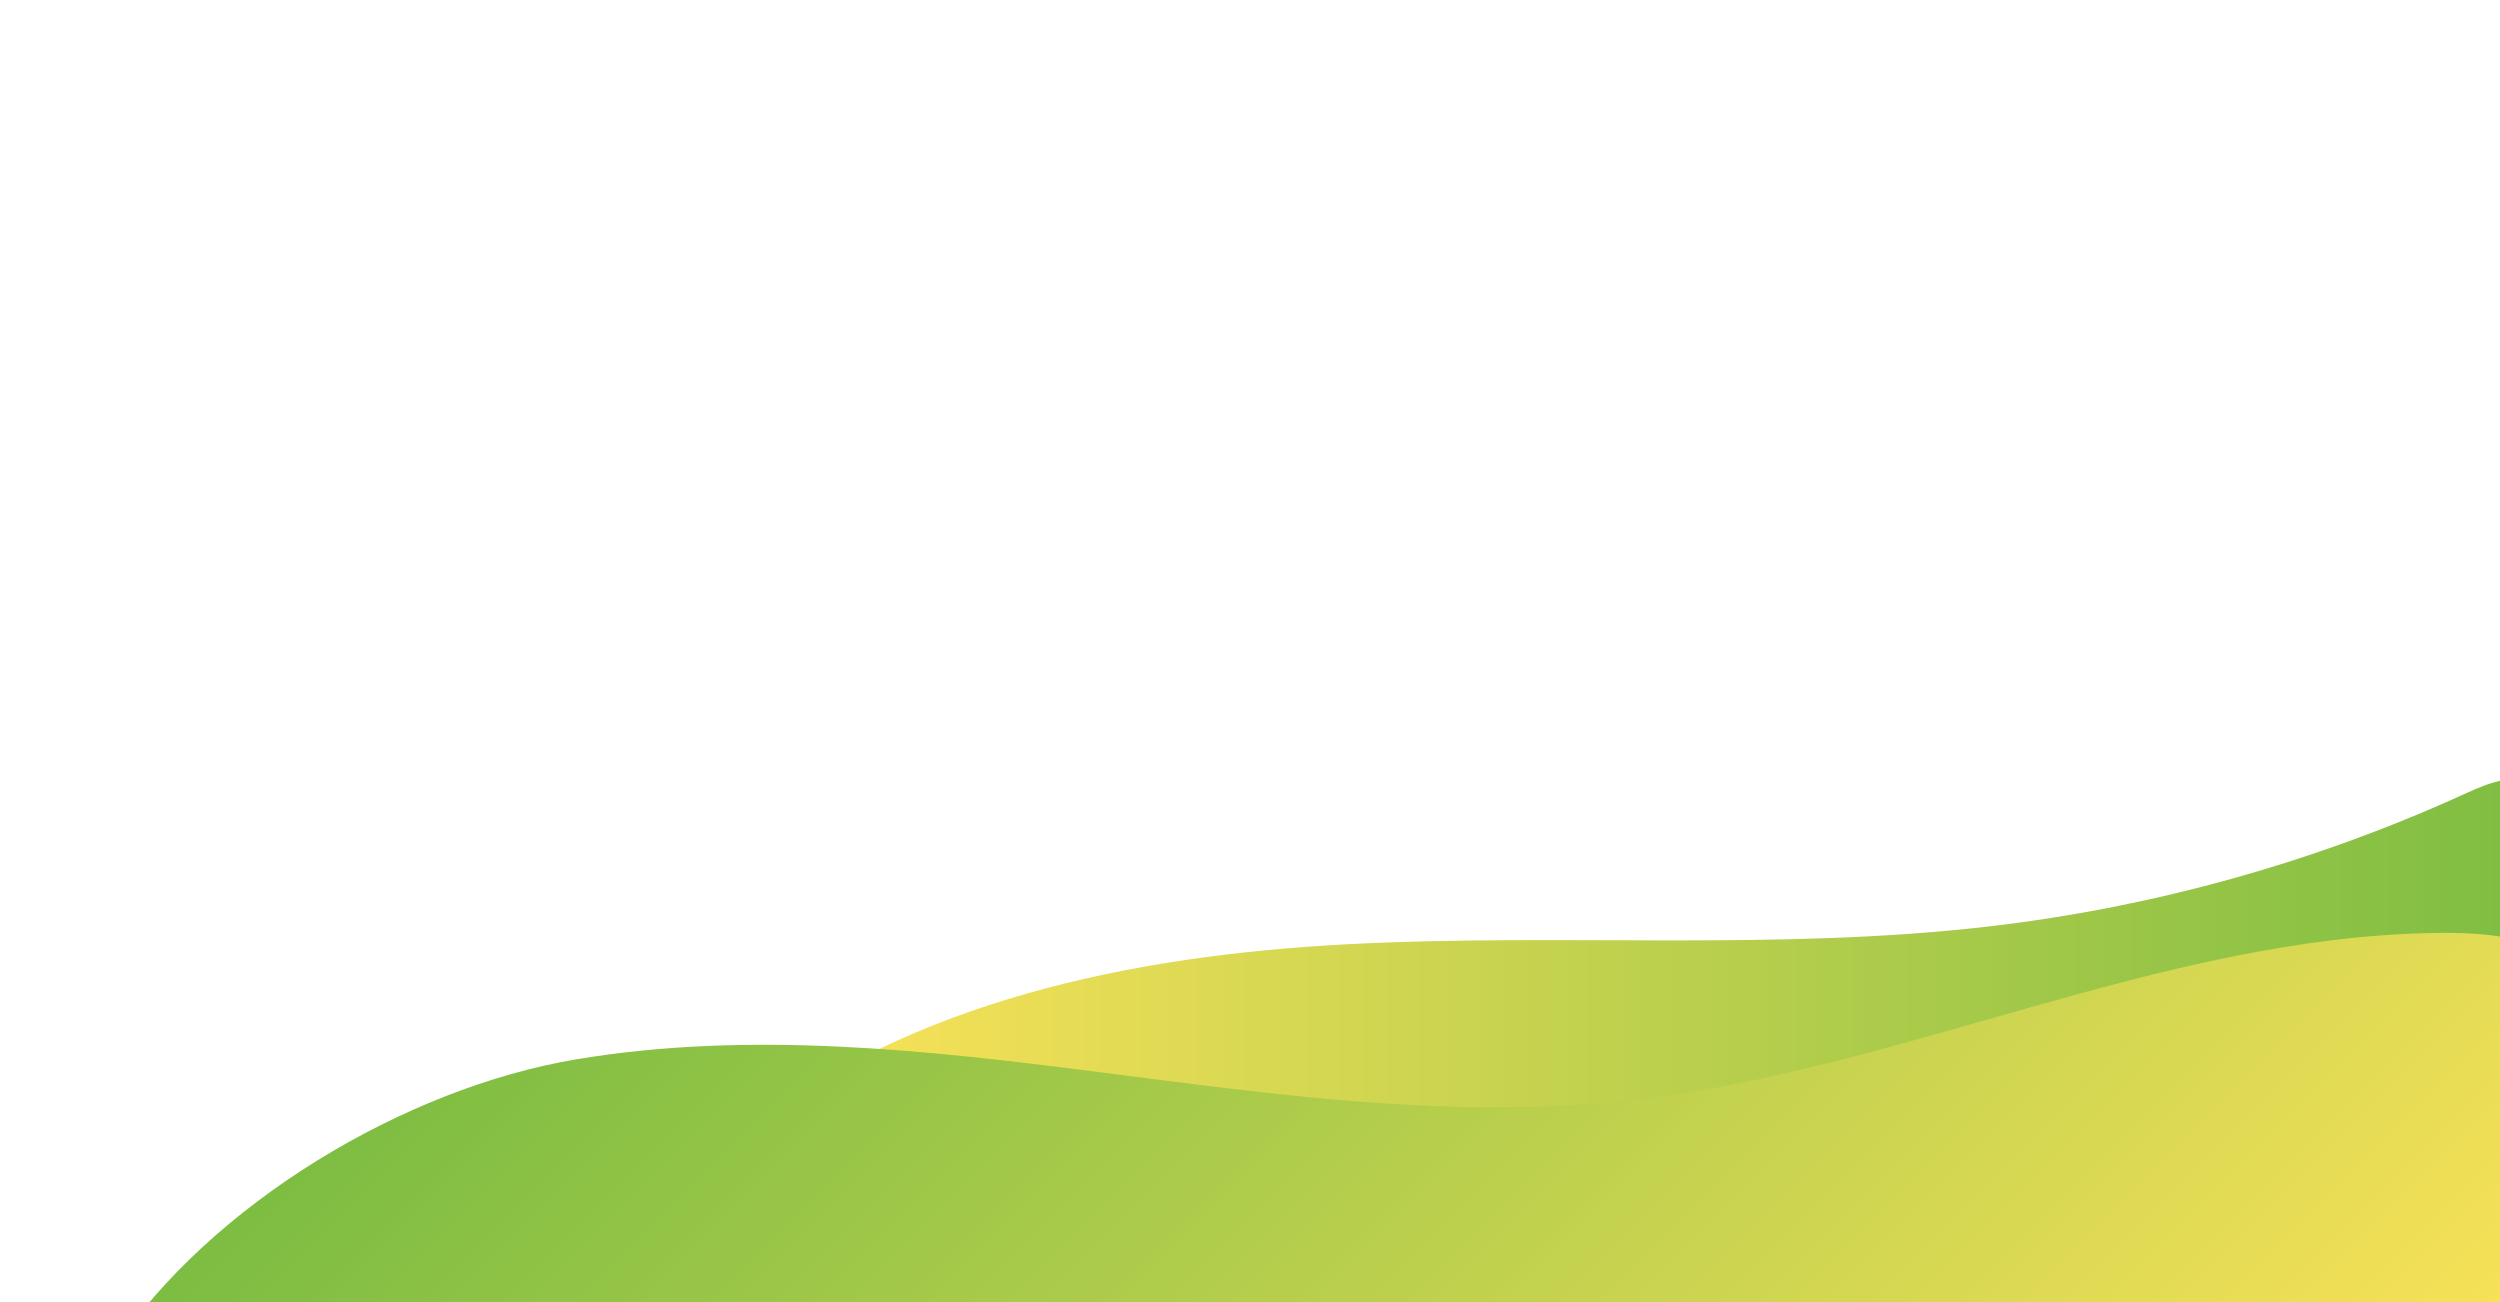 <?xml version="1.0" encoding="utf-8"?>
<!-- Generator: Adobe Illustrator 22.1.0, SVG Export Plug-In . SVG Version: 6.00 Build 0)  -->
<svg version="1.1" id="Layer_1" xmlns="http://www.w3.org/2000/svg" xmlns:xlink="http://www.w3.org/1999/xlink" x="0px" y="0px"
	 viewBox="0 0 1920 1000" style="enable-background:new 0 0 1920 1000;" xml:space="preserve">
<style type="text/css">
	.st0{clip-path:url(#SVGID_2_);fill:url(#SVGID_3_);}
	.st1{fill:none;}
	.st2{fill:url(#SVGID_4_);}
</style>
<g>
	<defs>
		<rect id="SVGID_1_" x="-82.2" y="543.8" width="2002.3" height="472.9"/>
	</defs>
	<clipPath id="SVGID_2_">
		<use xlink:href="#SVGID_1_"  style="overflow:visible;"/>
	</clipPath>
	
		<linearGradient id="SVGID_3_" gradientUnits="userSpaceOnUse" x1="1963.189" y1="224.344" x2="570.2" y2="224.344" gradientTransform="matrix(1 0 0 -1 0 1000)">
		<stop  offset="0" style="stop-color:#7CBD42"/>
		<stop  offset="1" style="stop-color:#FEE359"/>
	</linearGradient>
	<path class="st0" d="M570.2,870.9c129.2-102.3,299.6-137,464.1-145.7c164.6-8.7,330.3,5.4,494-13.8
		c126.6-14.8,250.8-49.6,366.6-102.6c16.8-7.7,37.2-15.6,52.8-5.6c17,10.9,16.7,35.5,14.3,55.6c-8,68.4-19.7,144-73.3,187.2
		c-32.6,26.2-75.2,35.6-116.3,43.5c-284.4,54.4-575.4,73.9-864.6,57.9C791.7,940.8,672,927.5,570.2,870.9L570.2,870.9z"/>
</g>
<rect x="-82.2" y="543.8" class="st1" width="2002.3" height="472.9"/>
<linearGradient id="SVGID_4_" gradientUnits="userSpaceOnUse" x1="628.645" y1="515.953" x2="1588.768" y2="-444.17" gradientTransform="matrix(1 0 0 -1 0 1000)">
	<stop  offset="0" style="stop-color:#7CBD42"/>
	<stop  offset="1" style="stop-color:#FEE359"/>
</linearGradient>
<path class="st2" d="M1245.5,845.7c212.2-21.9,411.9-126,625.1-129.2c37.4-0.6,77.2,2.8,107.4,25c48.3,35.5,54.7,103.9,56.8,163.8
	c1.5,42.5,1.2,90-28.1,120.9c-28.6,30.1-74.7,33.6-116.2,34.3c-309.3,5.4-618.3-33.3-927.5-24.6c-287.6,8.1-599.8,81.8-875.7,0.4
	C162,924.8,310.5,835.6,443,813.5s268-7.2,401.2,9.9C977.4,840.4,1111.9,859.5,1245.5,845.7L1245.5,845.7z"/>
</svg>
